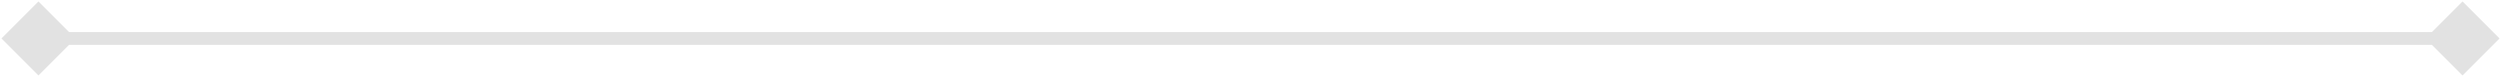 <svg width="585" height="18" viewBox="0 0 585 18" fill="none" xmlns="http://www.w3.org/2000/svg">
<path opacity="0.3" d="M0.34 9L9 17.66L17.66 9L9 0.34L0.34 9ZM584.891 9L576.23 0.34L567.57 9L576.23 17.66L584.891 9ZM9 10.5H576.23V7.5H9V10.5Z" fill="#3D3D3D" fill-opacity="0.5"/>
</svg>